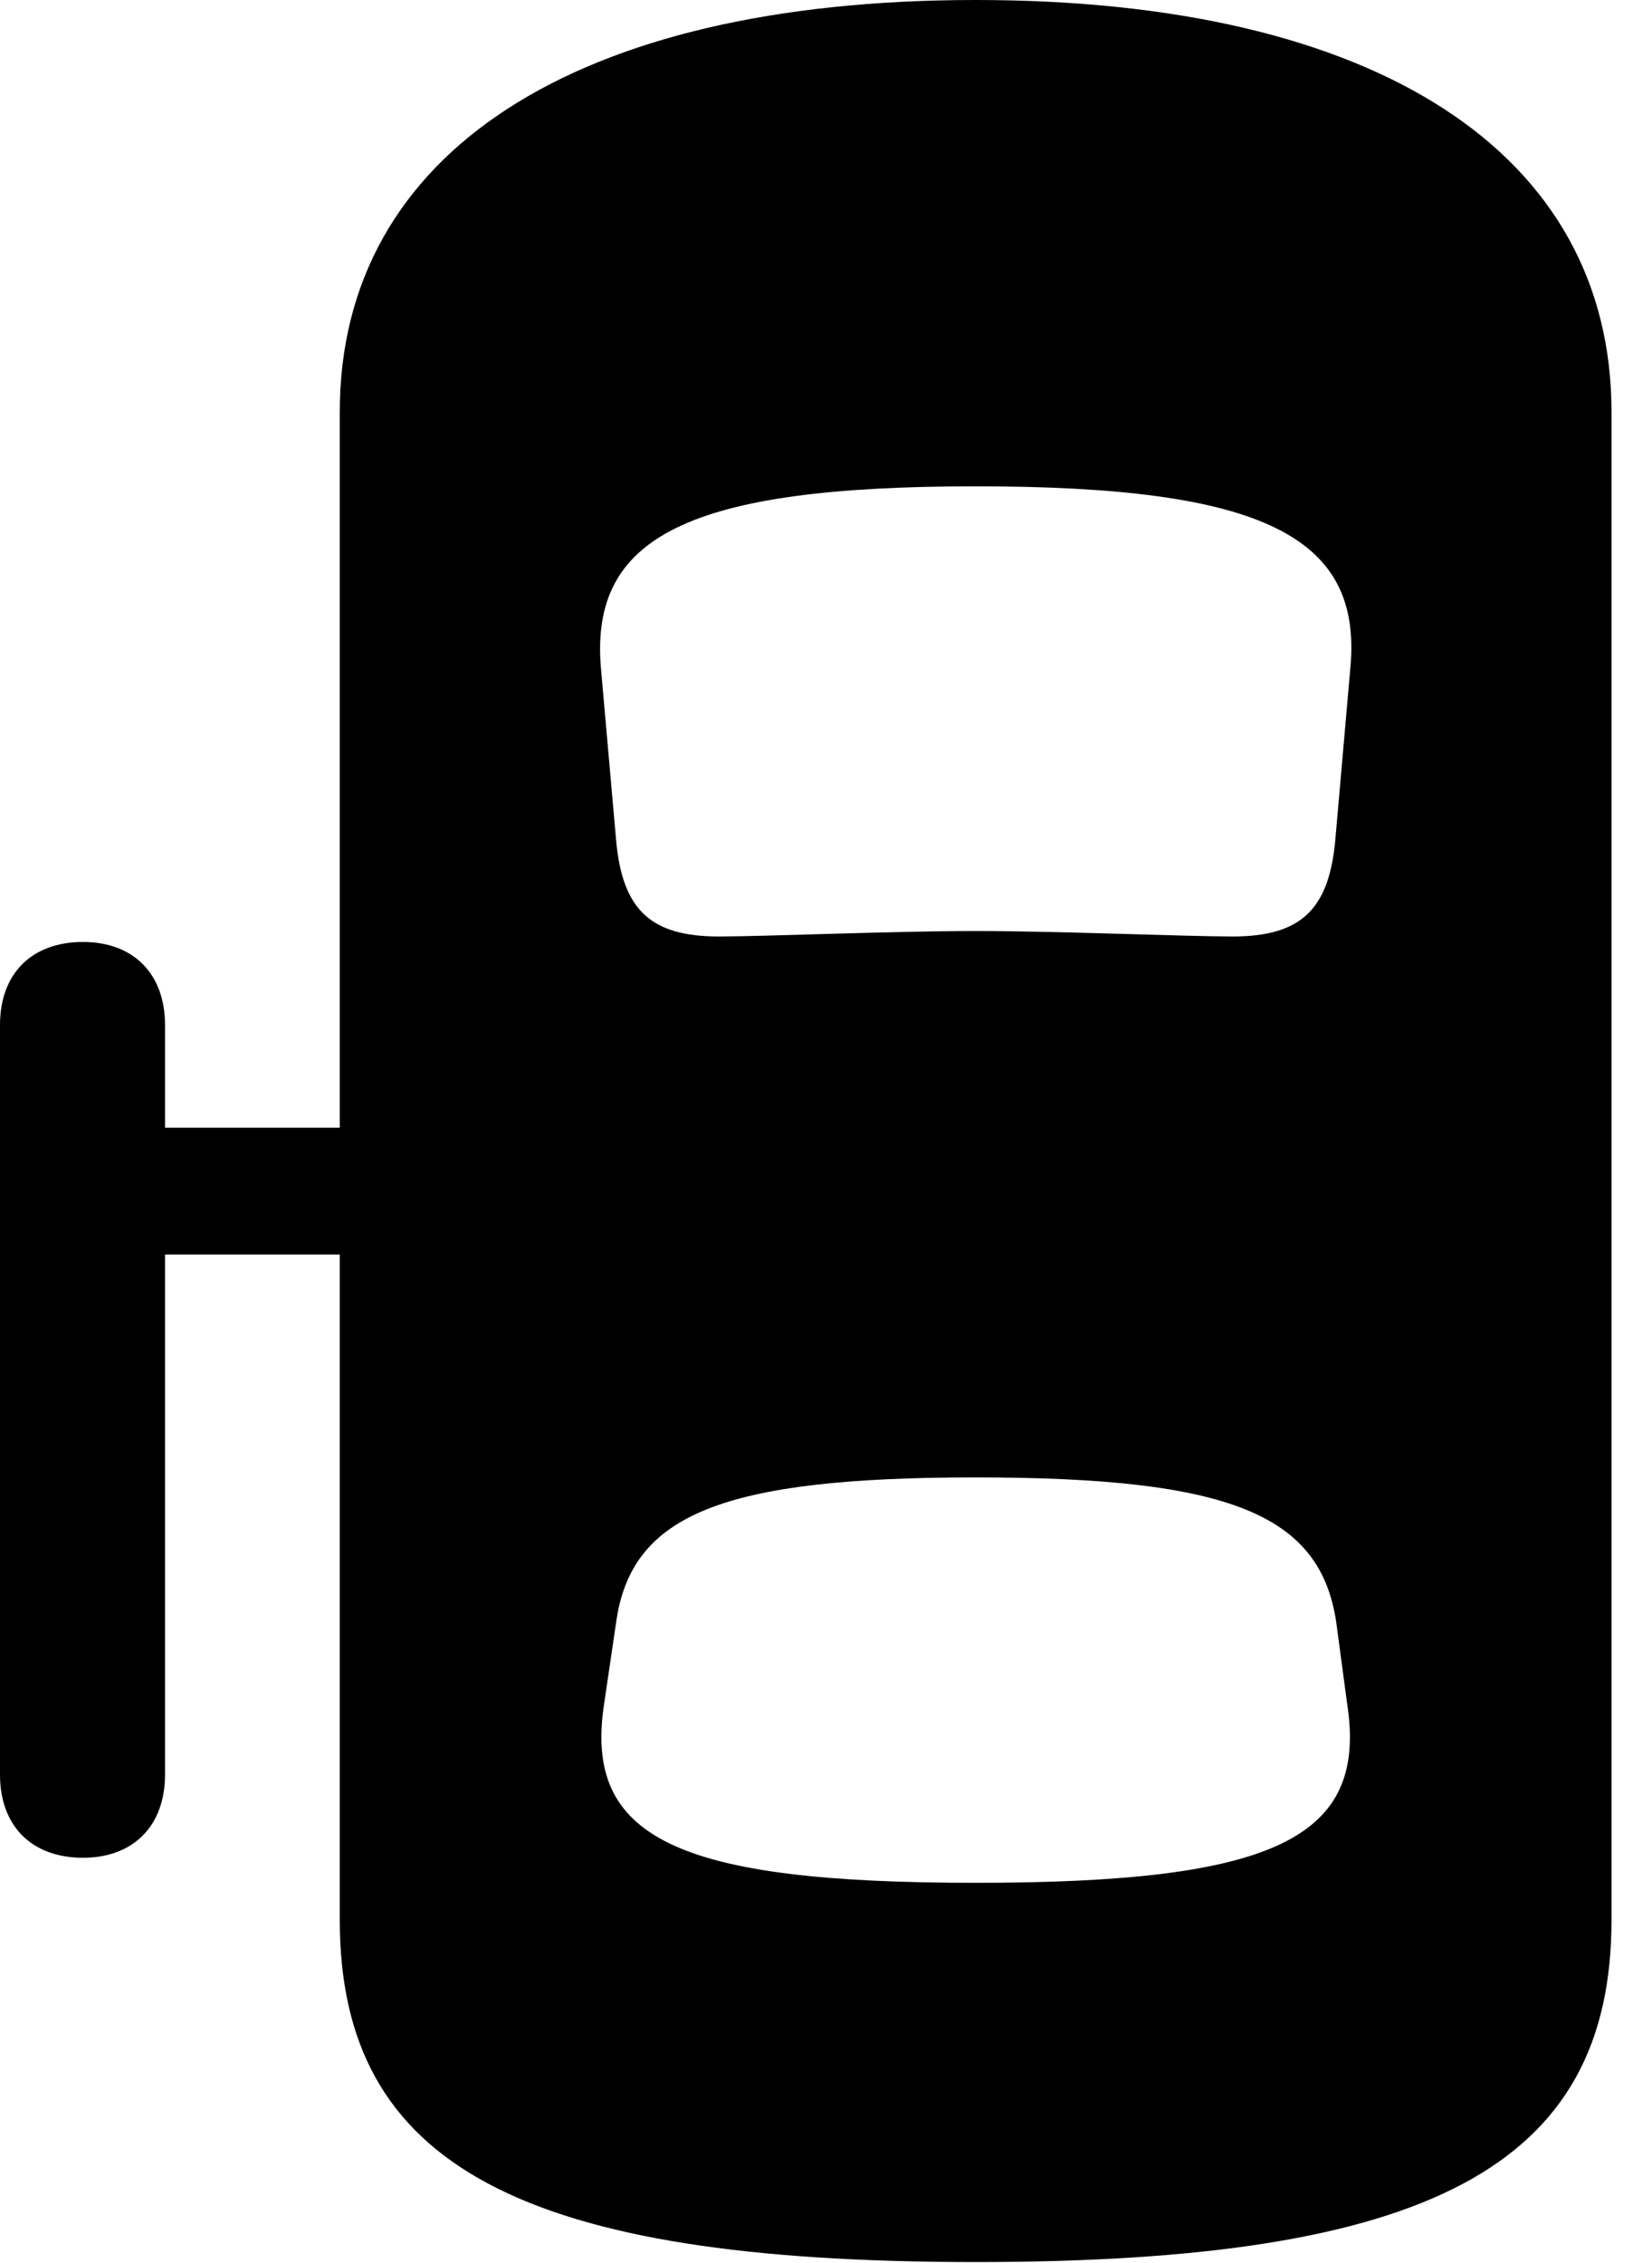 <svg version="1.1" xmlns="http://www.w3.org/2000/svg" xmlns:xlink="http://www.w3.org/1999/xlink" width="14.766" height="20.225" viewBox="0 0 14.766 20.225">
 <g>
  <rect height="20.225" opacity="0" width="14.766" x="0" y="0"/>
  <path d="M0.742 16.602C1.191 16.602 1.475 16.318 1.475 15.859L1.475 9.16C1.475 8.701 1.191 8.418 0.742 8.418C0.283 8.418 0 8.701 0 9.16L0 15.859C0 16.318 0.283 16.602 0.742 16.602ZM0.742 11.211L3.604 11.211L3.604 10.078L0.742 10.078ZM8.721 20.215C12.764 20.215 14.404 19.365 14.404 17.158L14.404 3.682C14.404 1.367 12.305 0 8.721 0C5.137 0 3.037 1.367 3.037 3.682L3.037 17.158C3.037 19.365 4.678 20.215 8.721 20.215ZM8.721 8.32C7.988 8.32 6.836 8.369 6.426 8.369C5.82 8.369 5.566 8.135 5.508 7.52L5.371 5.967C5.273 4.795 6.152 4.346 8.721 4.346C11.289 4.346 12.178 4.795 12.07 5.967L11.934 7.52C11.875 8.135 11.621 8.369 11.016 8.369C10.605 8.369 9.443 8.32 8.721 8.32ZM8.721 16.826C6.045 16.826 5.215 16.426 5.4 15.225L5.508 14.492C5.645 13.535 6.455 13.203 8.721 13.203C10.996 13.203 11.797 13.535 11.943 14.492L12.041 15.225C12.227 16.426 11.396 16.826 8.721 16.826Z" fill="currentColor"/>
 </g>
</svg>
